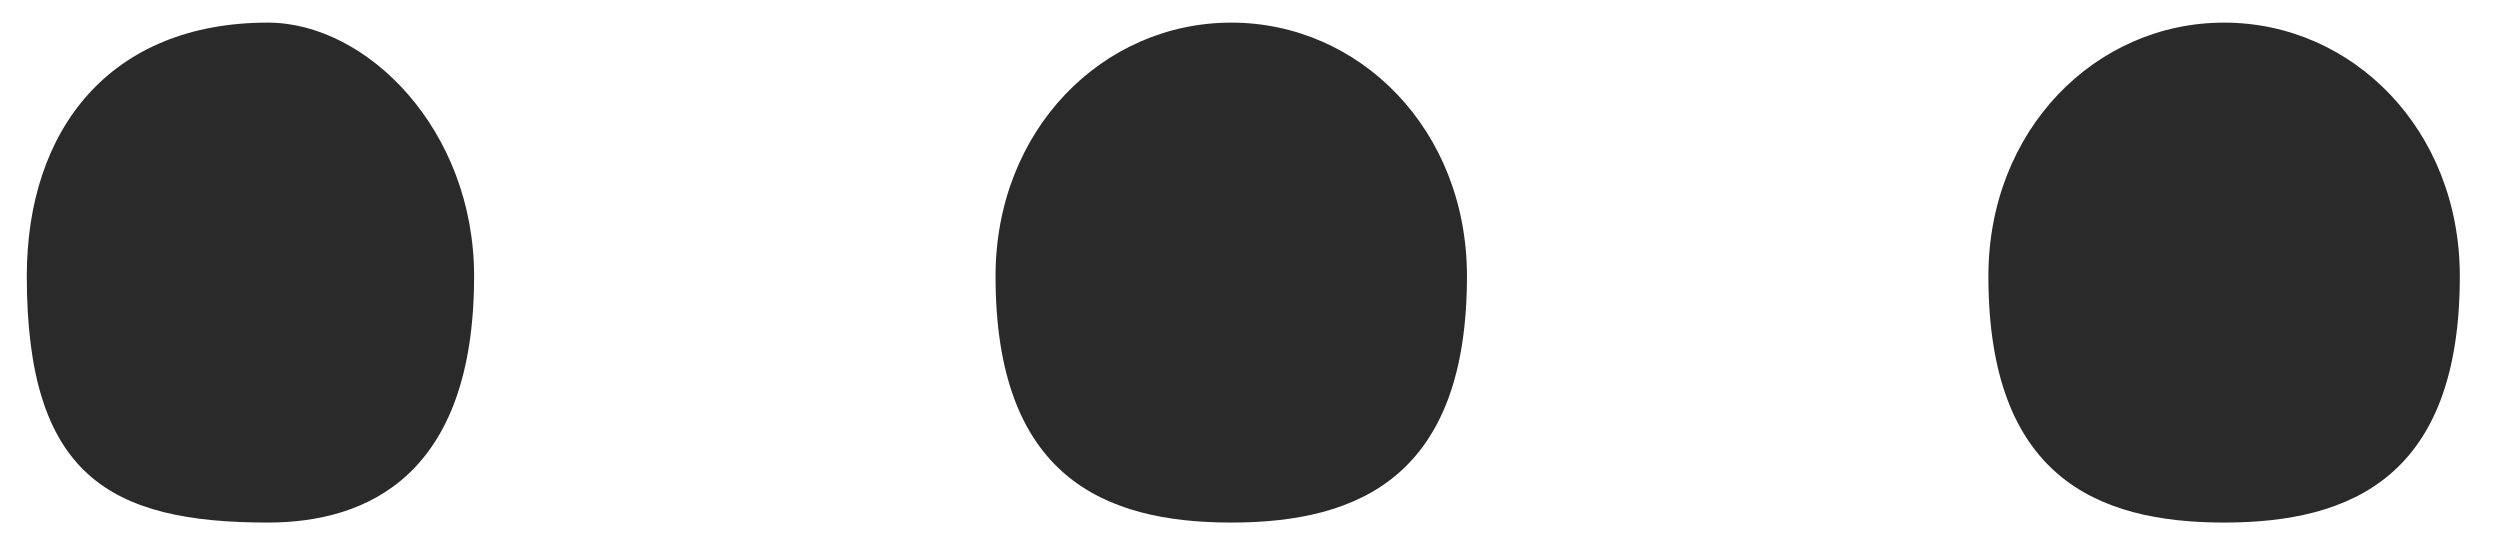 <svg xmlns="http://www.w3.org/2000/svg" width="42" height="9">
    <path fill-rule="evenodd" fill="#2A2A2A" d="M37.365 8.779c-2.16 0-3.96-.789-3.96-4.139 0-2.46 1.8-4.26 3.96-4.26 2.159 0 3.96 1.8 3.96 4.26 0 3.35-1.801 4.139-3.96 4.139zm-16.68 0c-2.16 0-3.96-.789-3.96-4.139 0-2.46 1.8-4.26 3.96-4.26s3.96 1.8 3.96 4.26c0 3.35-1.8 4.139-3.96 4.139zm-16.185 0C1.845 8.779.45 7.99.45 4.64.45 2.18 1.845.38 4.5.38c1.665 0 3.465 1.8 3.465 4.26 0 3.35-1.8 4.139-3.465 4.139z"/>
</svg>
